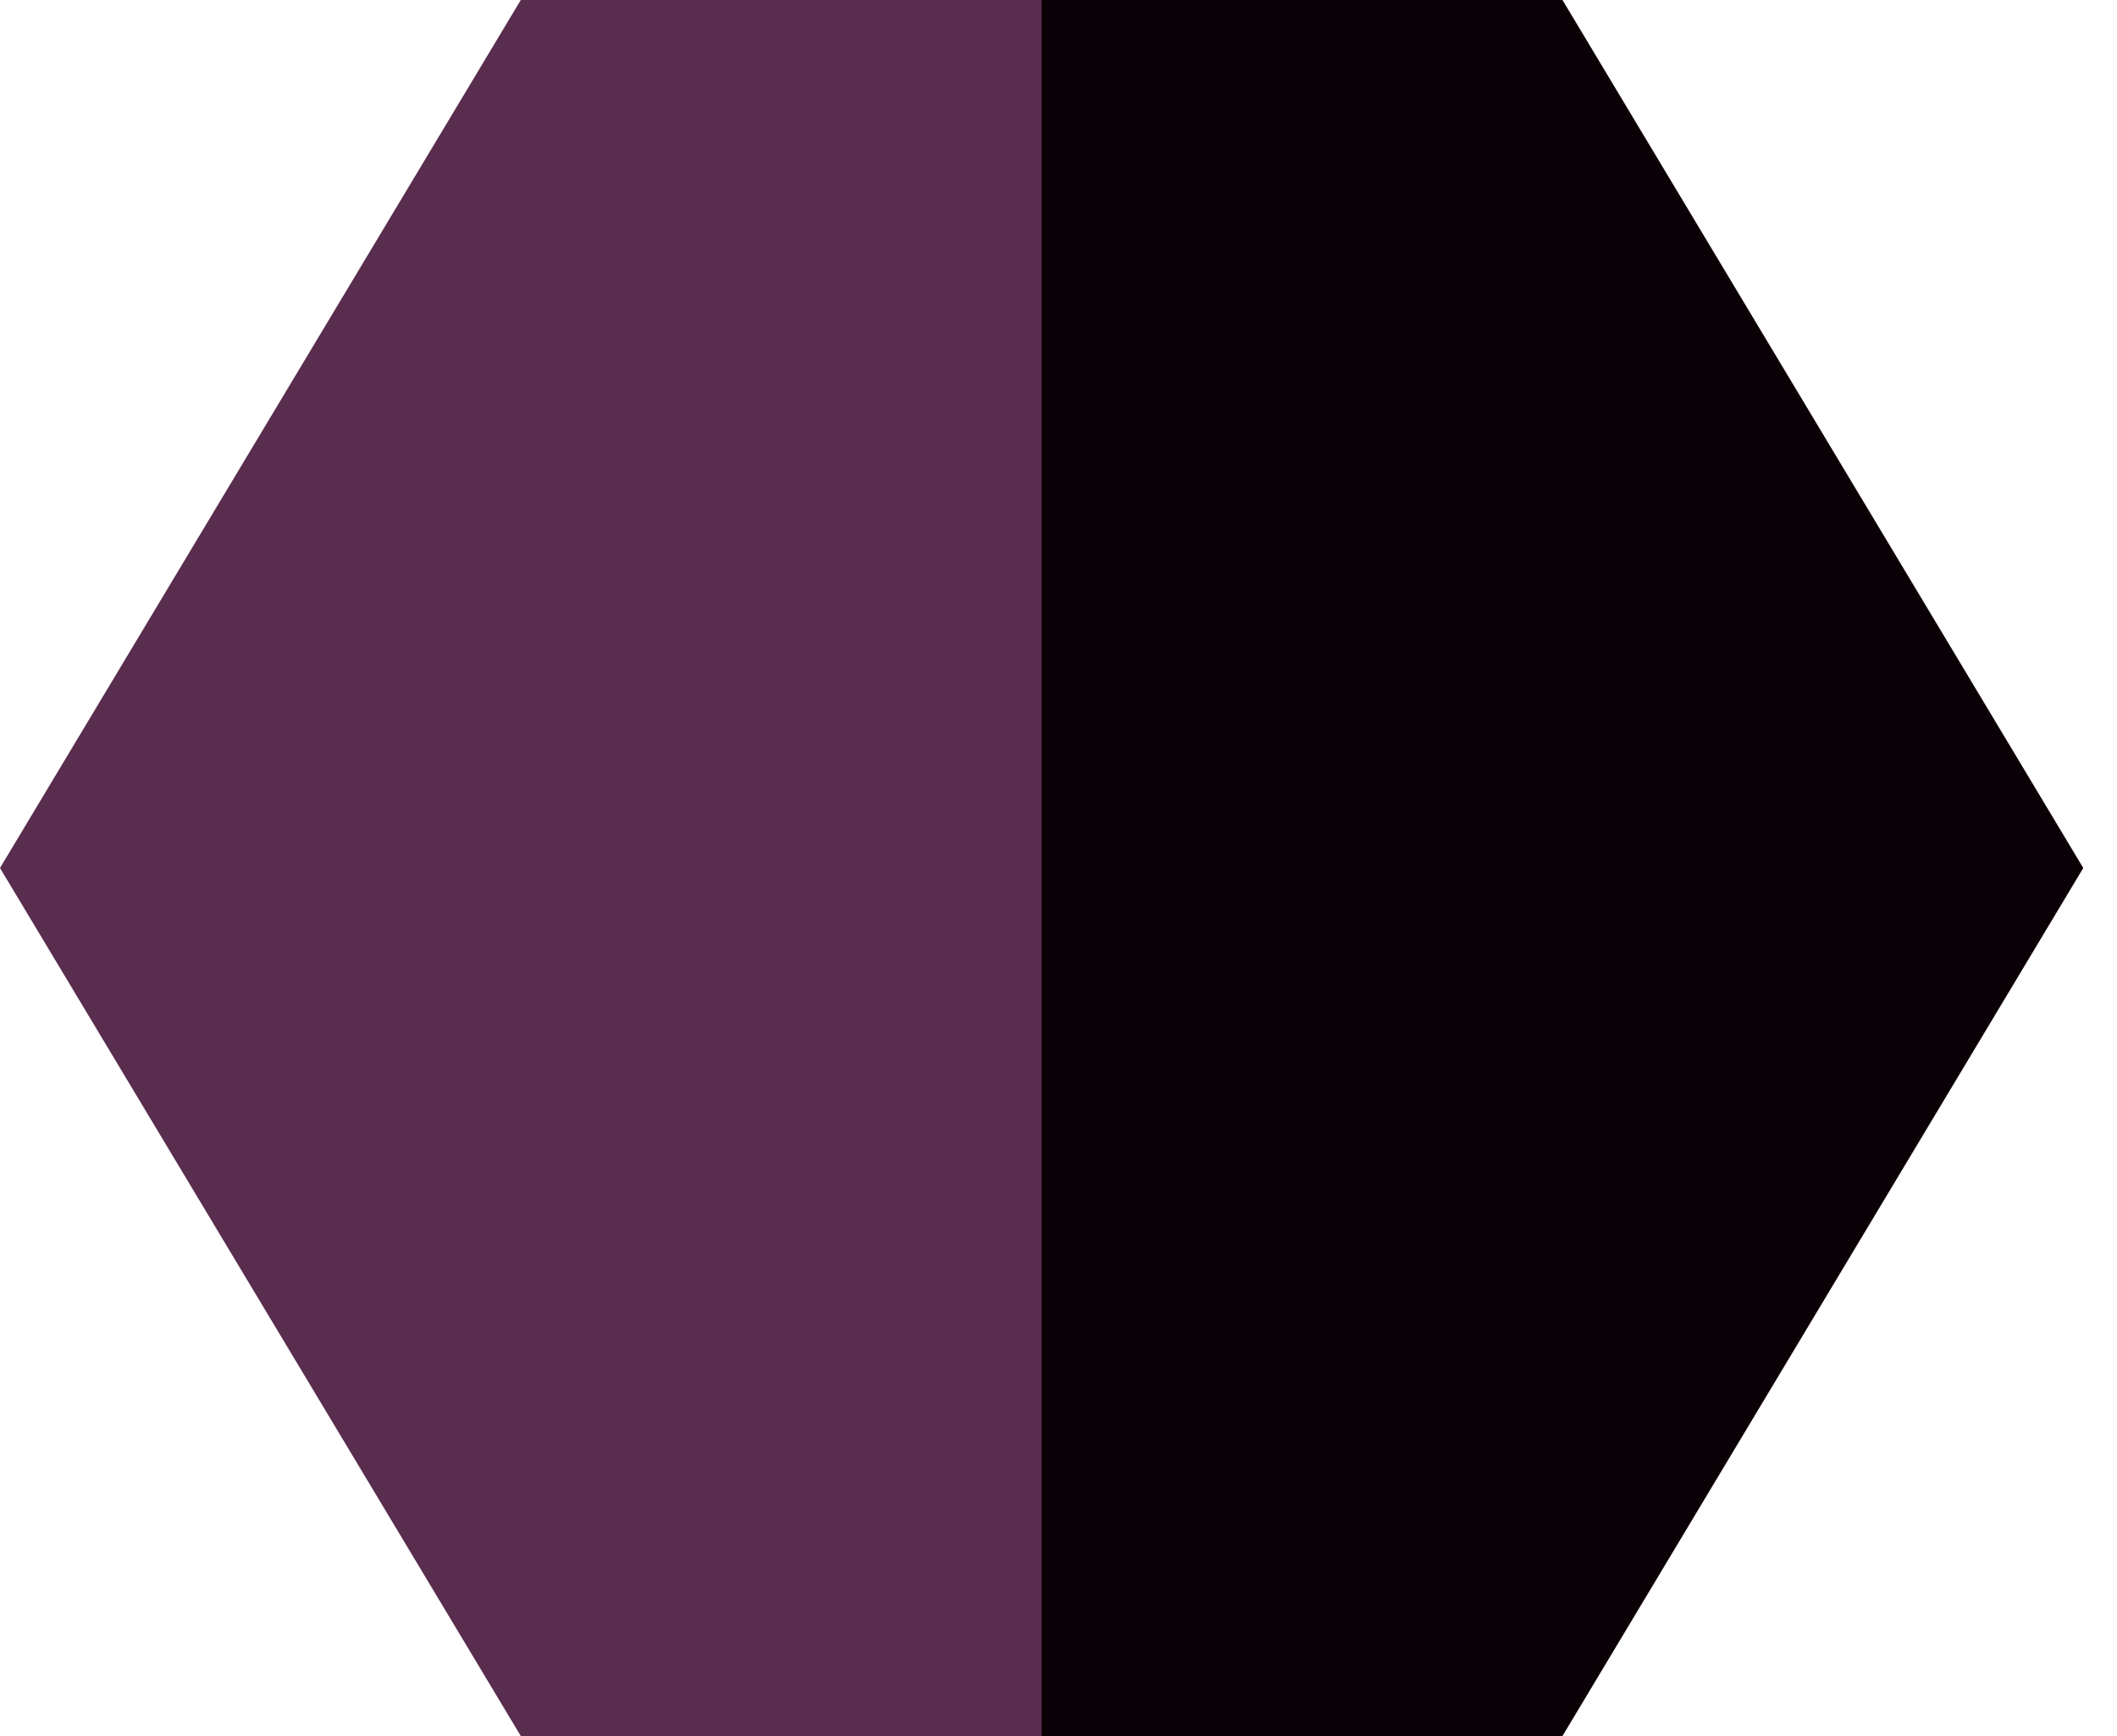 <svg width="50" height="41" viewBox="0 0 50 41" fill="none" xmlns="http://www.w3.org/2000/svg">
<path d="M36.9 0H12.3L0 20.5L12.3 41H36.9L49.2 20.5L36.9 0Z" fill="#582D4E"/>
<path d="M36.9 0H24.601V41H36.9L49.2 20.5L36.9 0Z" fill="#0A0107"/>
</svg>
